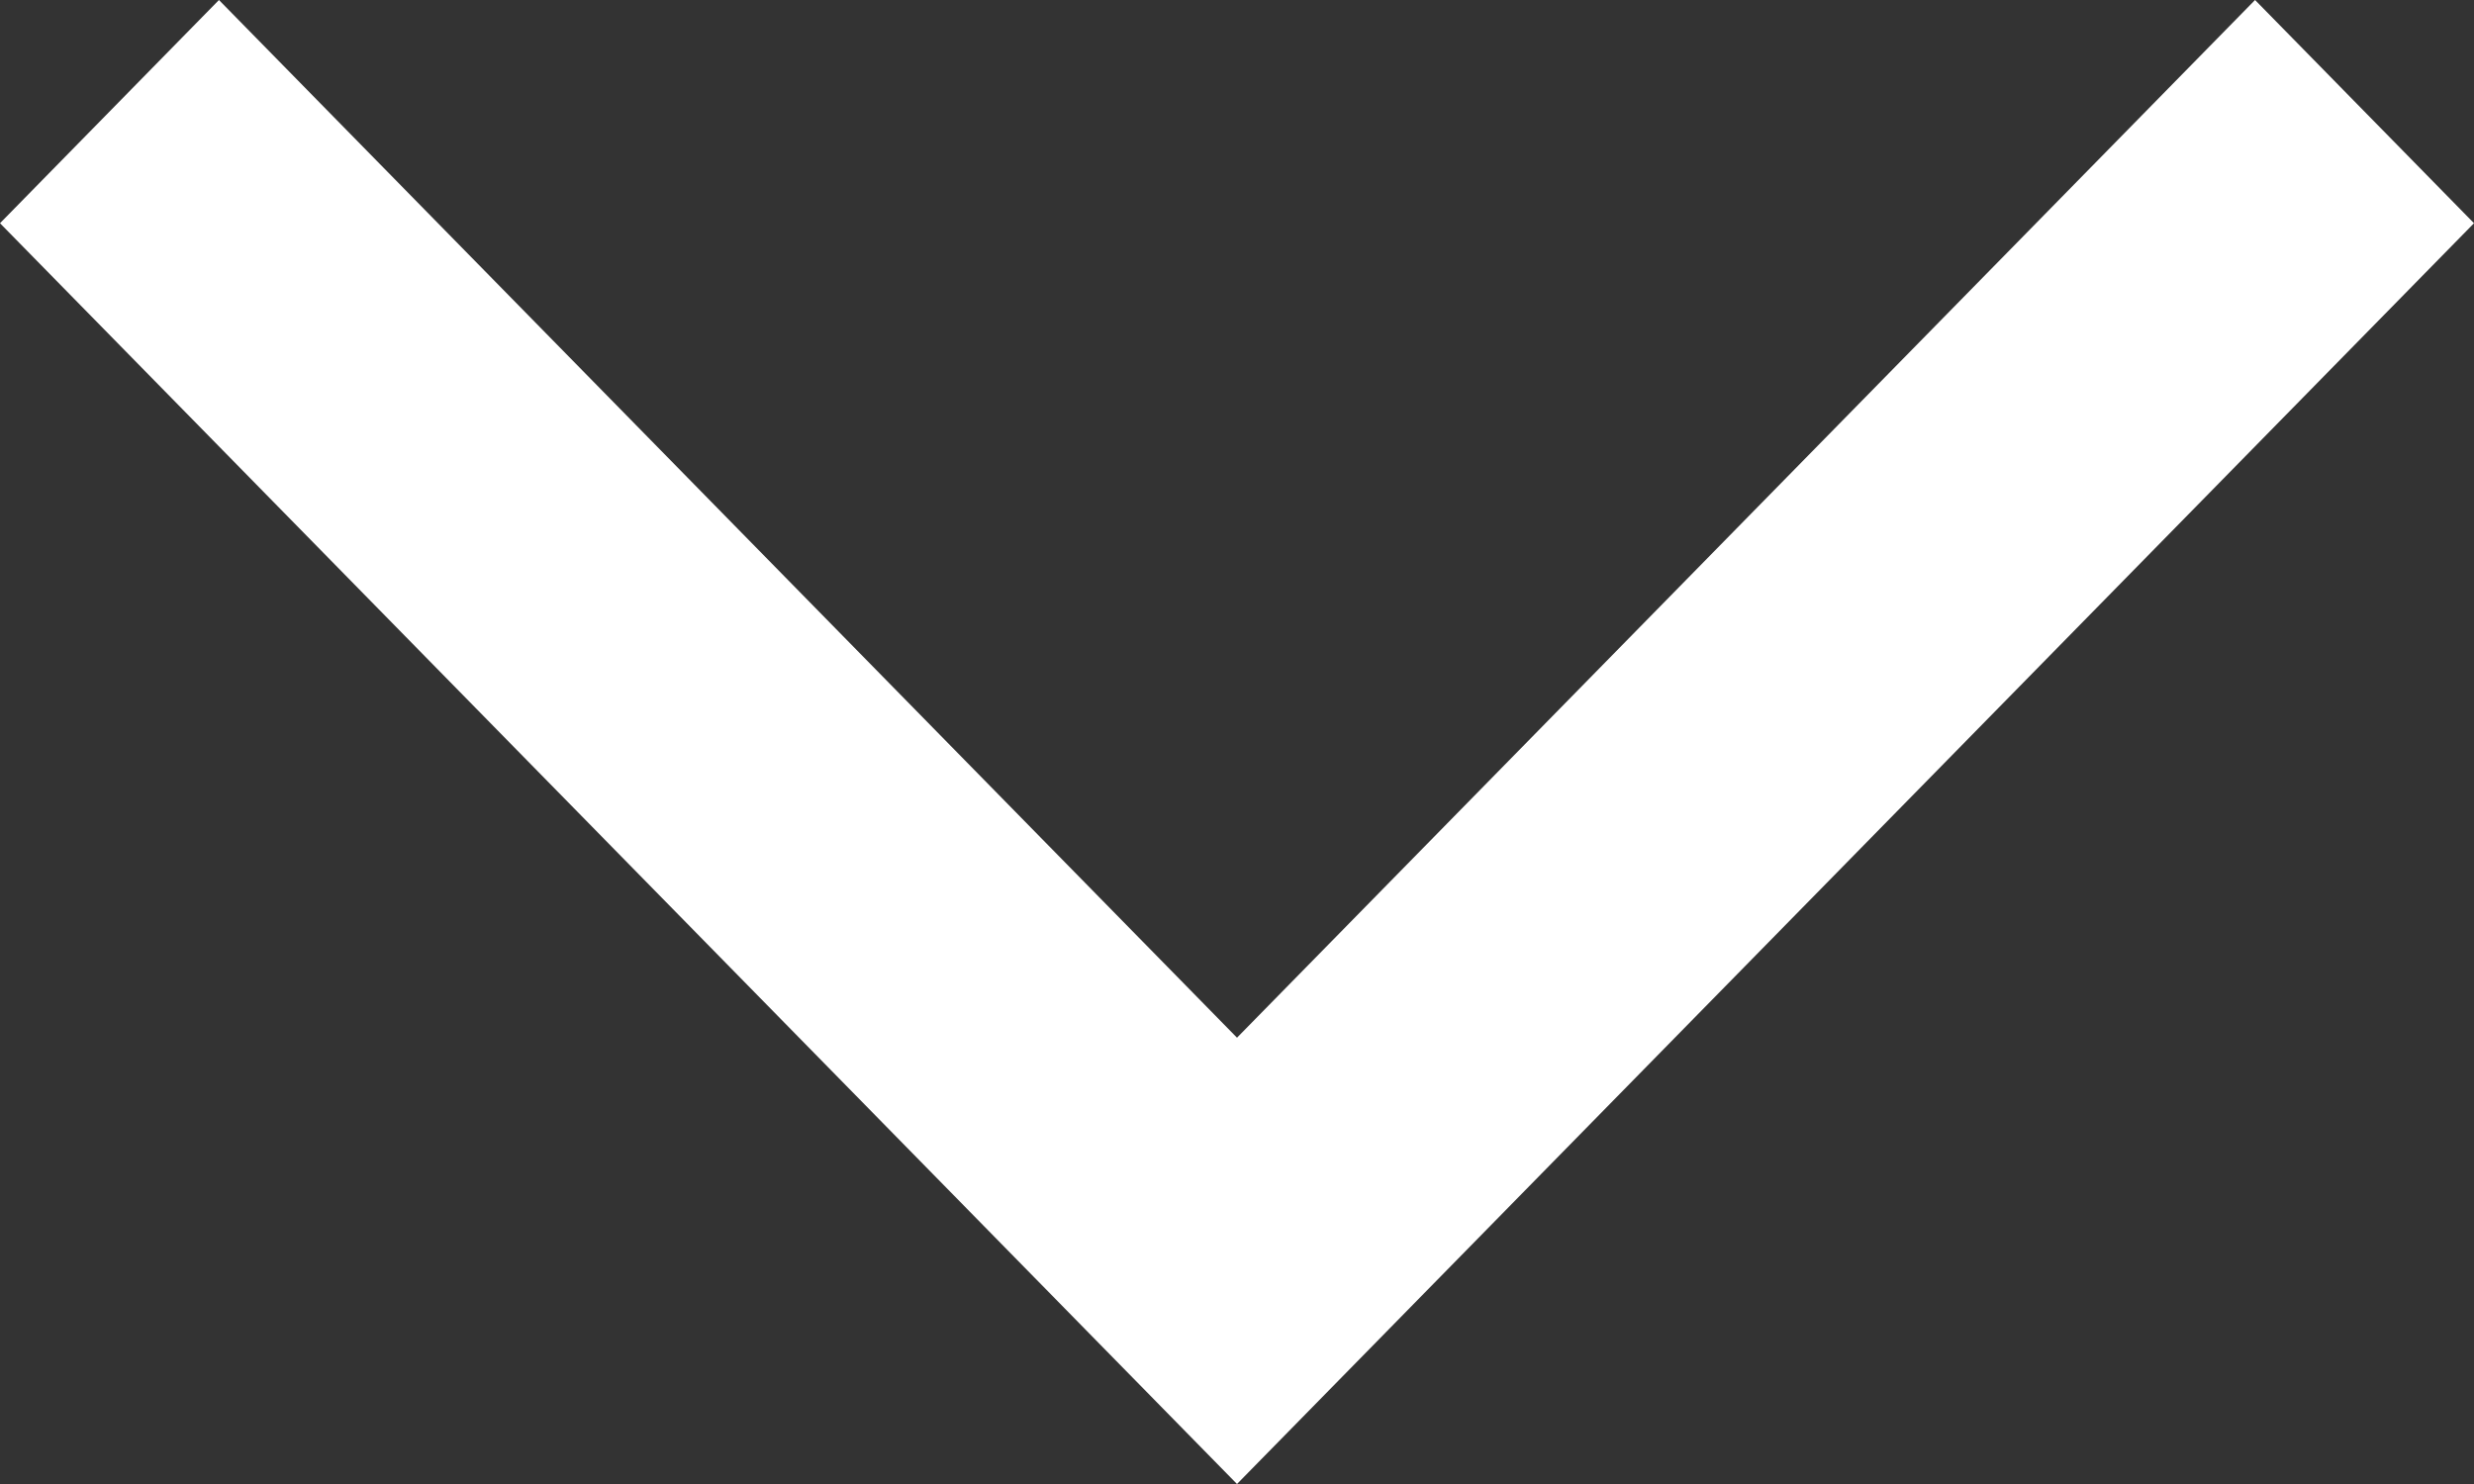 <svg width="20" height="12" viewBox="0 0 20 12" fill="none" xmlns="http://www.w3.org/2000/svg">
<rect x="0" y="0" width="20" height="12" fill="#333333" stroke="none"/>
<path d="M1.77 2.85151e-07L1.21579e-07 1.805L10 12L20 1.805L18.23 4.81435e-07L10 8.391L1.77 2.85151e-07Z" fill="white"/>
</svg>
